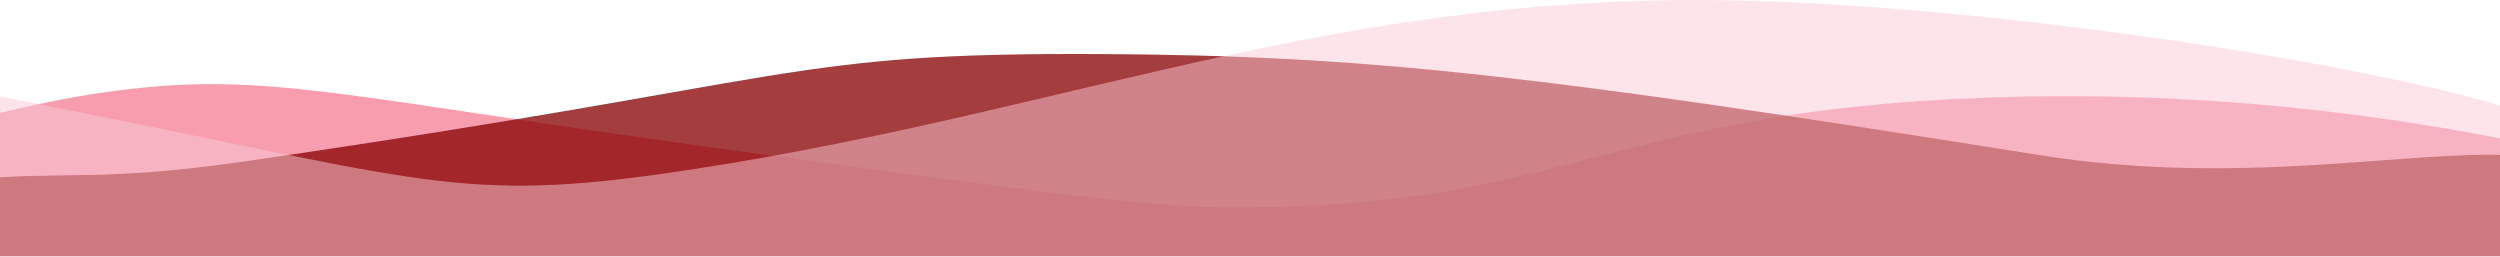 <svg width="1440" height="148" viewBox="0 0 1440 148" fill="none" xmlns="http://www.w3.org/2000/svg">
<path opacity="0.5" d="M1445 80.613V147.538H0V65.094C31.88 57.026 57.825 53.412 66.801 52.263C154.839 40.778 196.872 56.017 430.675 87.785C583.111 108.487 659.279 118.824 700.135 119.356C902.058 121.962 922.462 64.085 1144.64 56.213C1268.78 51.787 1370.2 66.046 1445 80.613Z" fill="#F03D5F"/>
<path opacity="0.76" d="M1445 89.356V147.541H0V102.124C42.278 99.578 66.737 103.751 142.807 92.706C466.611 45.678 451.386 30.24 633.642 31.138C788.971 31.925 885.541 43.303 1174.82 89.356C1288.99 107.553 1383.99 86.848 1445 89.356Z" fill="#880000"/>
<path opacity="0.5" d="M1445 62.42V148H0V55.591C236.501 101.486 258.646 117.376 380.82 100.174C597.506 69.662 748.397 2.08 967.388 0.043C1123.11 -1.448 1362.7 36.163 1445 62.42Z" fill="#FBCBD7"/>
</svg>
